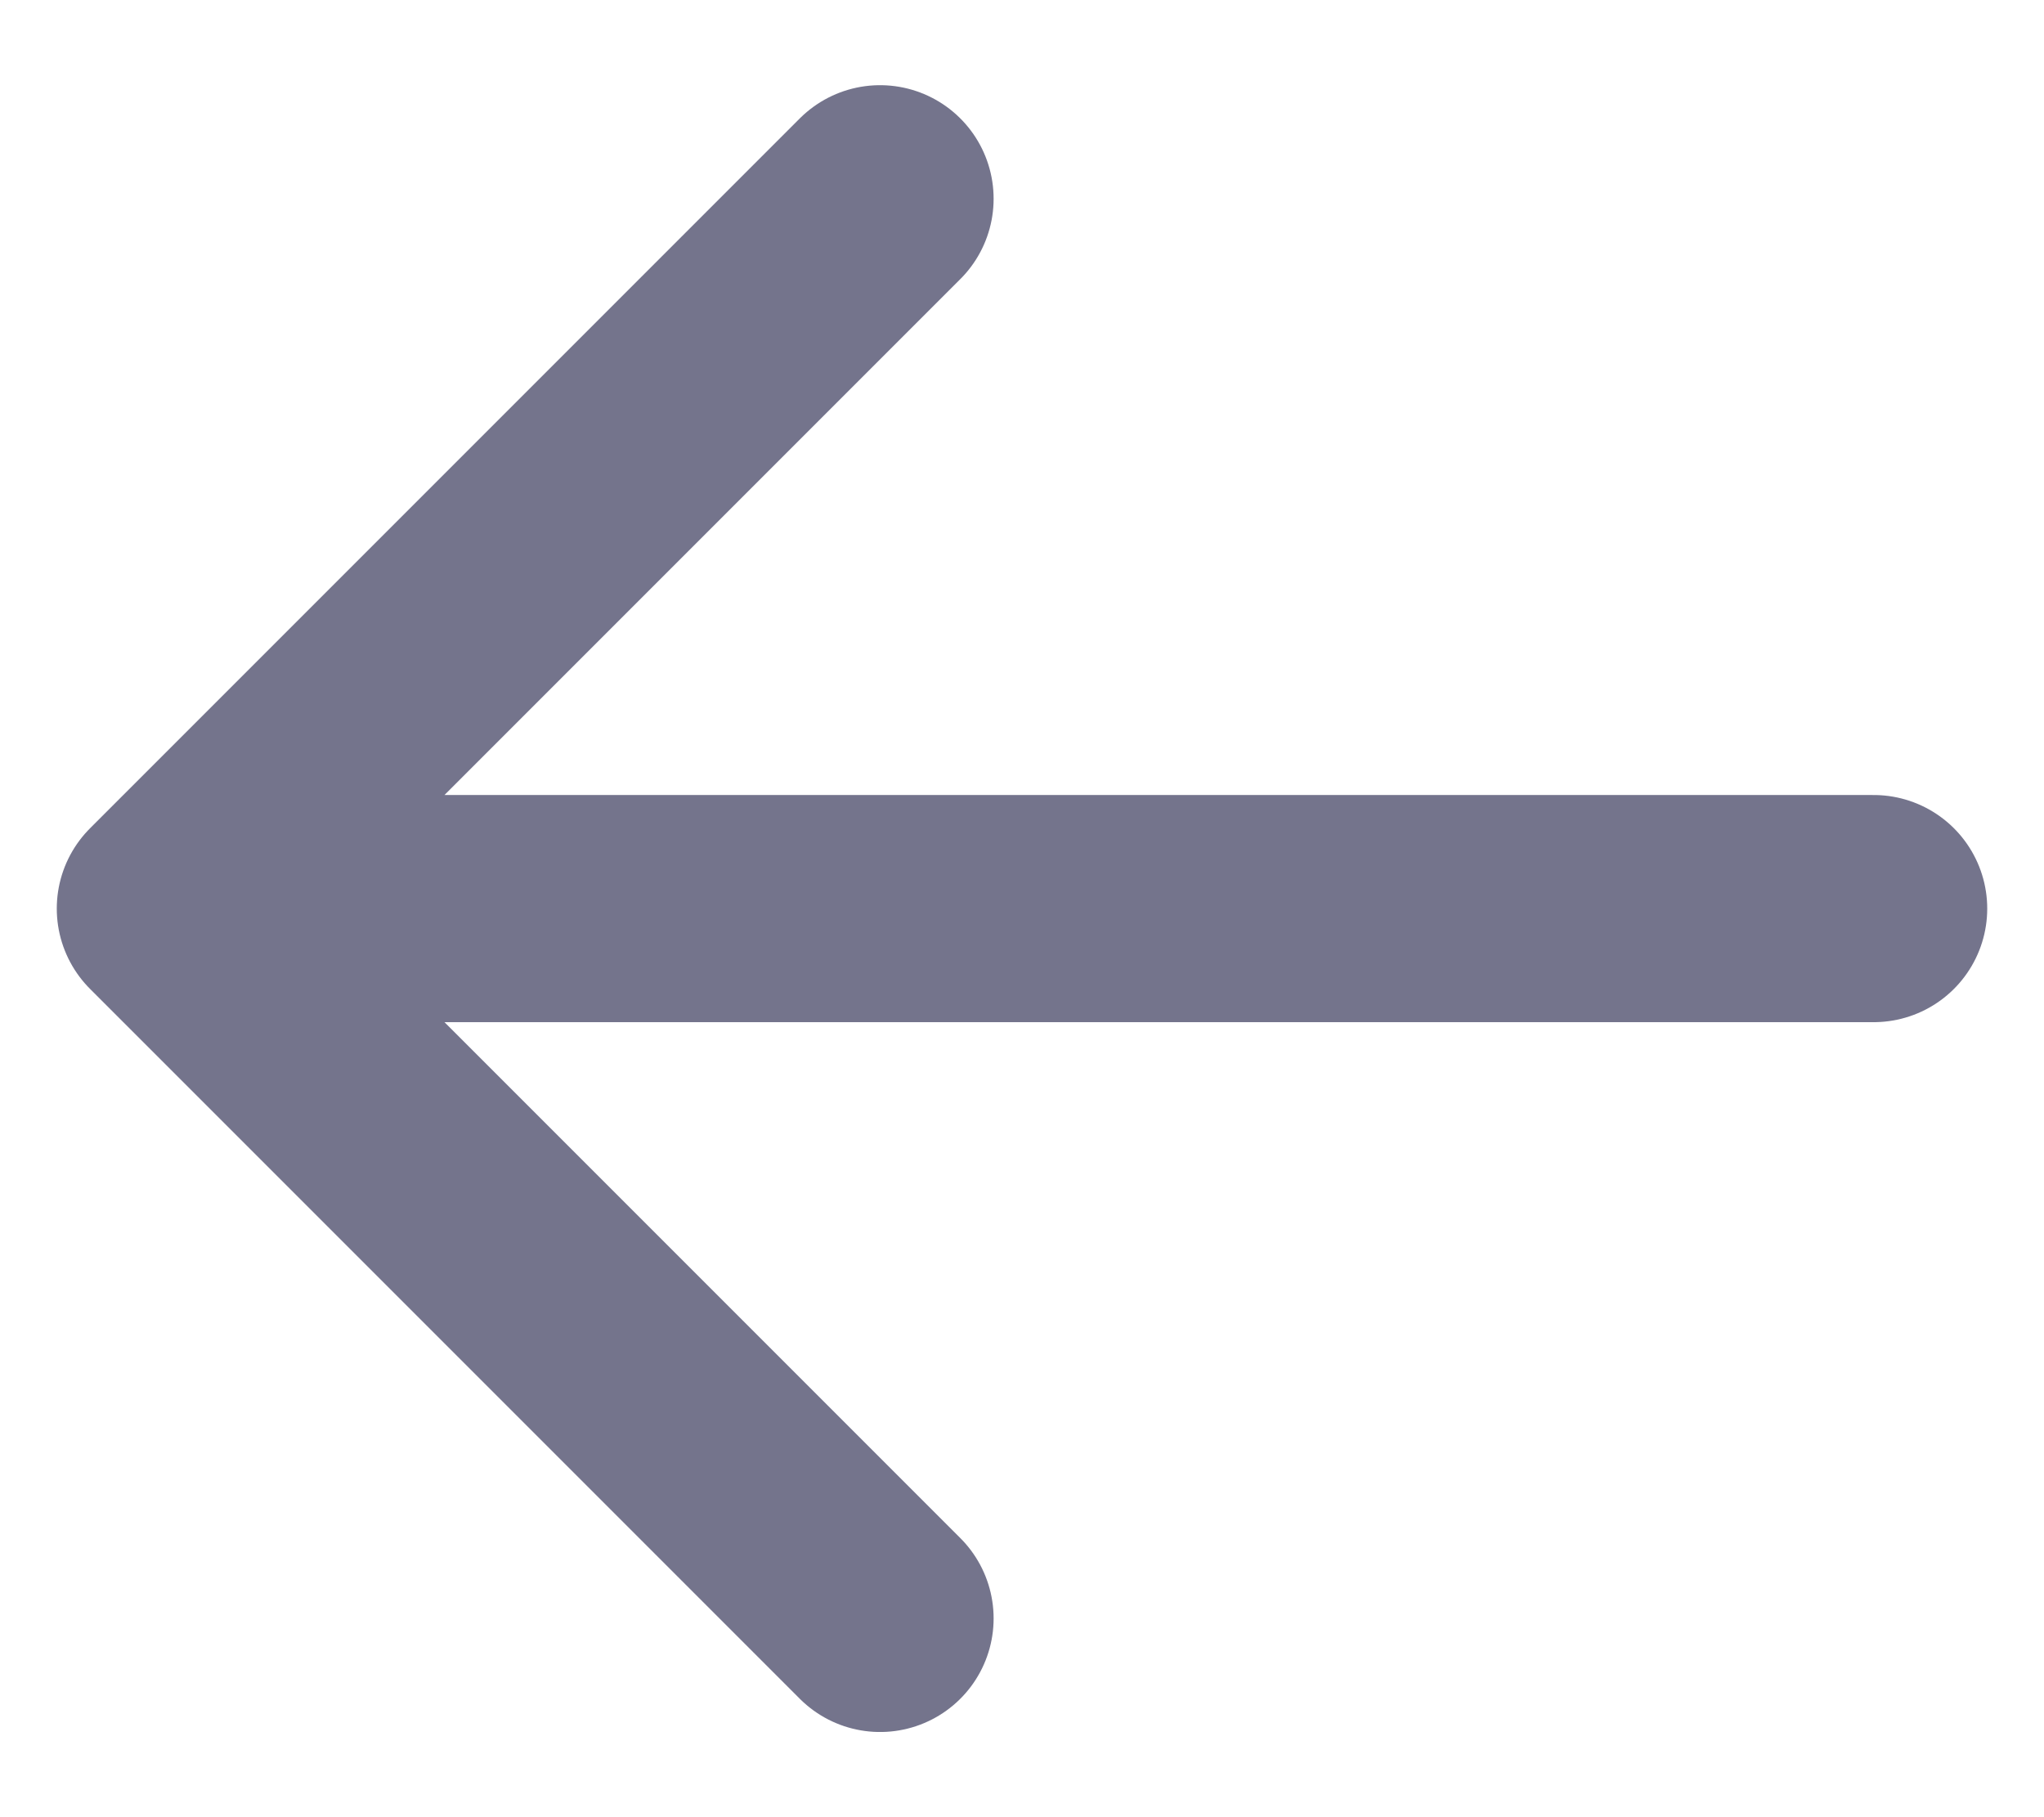 <svg width="18" height="16" viewBox="0 0 18 16" fill="none" xmlns="http://www.w3.org/2000/svg">
<path d="M7.75 1.75L1.5 8M1.5 8L7.75 14.25M1.5 8H16.5" stroke="#74748C" stroke-width="2" stroke-linecap="round" stroke-linejoin="round"/>
</svg>
